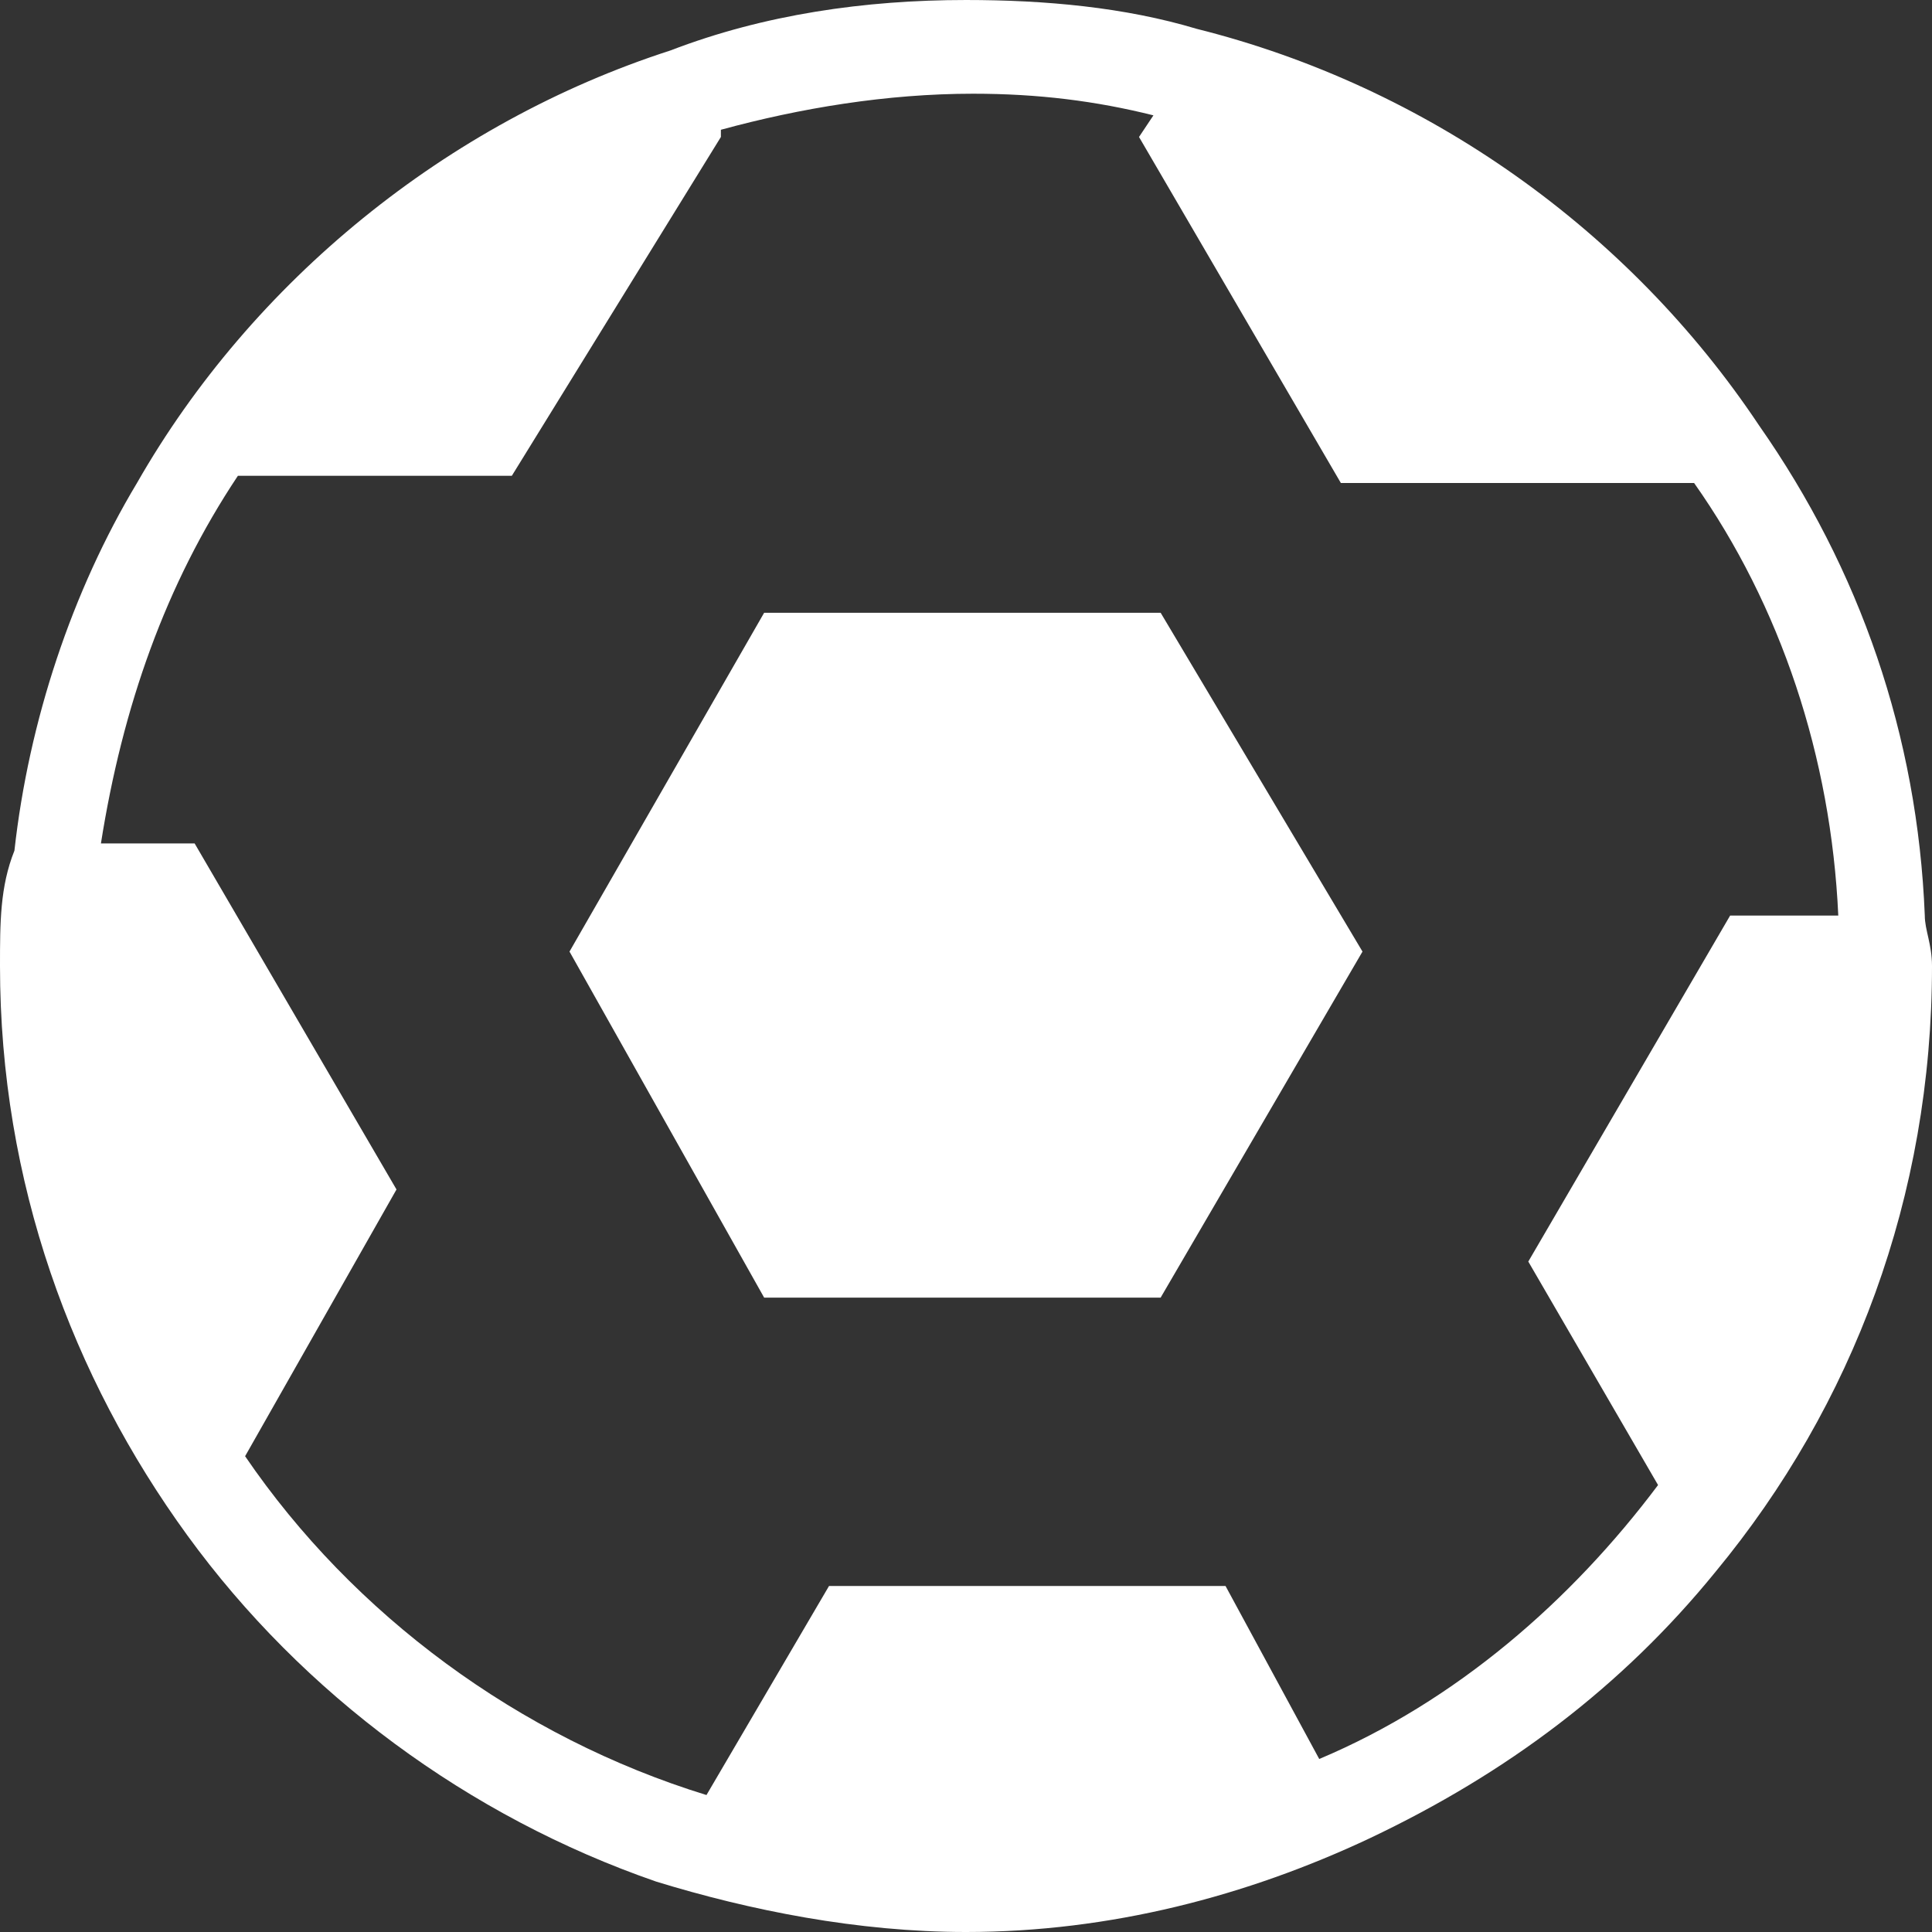 <?xml version="1.0" encoding="utf-8"?>
<!-- Generator: Adobe Illustrator 21.0.0, SVG Export Plug-In . SVG Version: 6.00 Build 0)  -->
<svg version="1.1" id="Capa_1" xmlns="http://www.w3.org/2000/svg" xmlns:xlink="http://www.w3.org/1999/xlink" x="0px" y="0px"
	 viewBox="0 0 26.8 26.8" style="enable-background:new 0 0 26.8 26.8;" xml:space="preserve">
<rect x="0" y="0" width="26.8" height="26.8" fill="#333333" stroke="none"/>
<style type="text/css">
	.st0{fill:#FFFFFF;}
</style>
<g>
	<g>
		<path class="st0" d="M26.7,12.7c-0.1-2.5-0.9-4.8-2.3-6.8c-1.8-2.7-4.6-4.7-7.8-5.5c-1-0.3-2.1-0.4-3.2-0.4
			c-1.4,0-2.8,0.2-4.1,0.7c-3.1,1-5.8,3.2-7.4,6c-0.9,1.5-1.5,3.3-1.7,5.1C0,12.3,0,12.8,0,13.4c0,3,1,5.7,2.6,7.9
			c1.6,2.2,3.9,3.9,6.5,4.8c1.3,0.4,2.8,0.7,4.3,0.7c2,0,3.9-0.5,5.6-1.3c1.9-0.9,3.5-2.1,4.8-3.7c1.9-2.3,3-5.2,3-8.4
			C26.8,13.1,26.7,12.9,26.7,12.7z M24,12.7l-2.8,4.8l1.8,3.1c-1.2,1.6-2.8,3-4.7,3.8L17,22h-5.5l-1.7,2.9c-2.6-0.8-4.9-2.5-6.4-4.7
			l2.1-3.7l-2.8-4.8H1.4c0.3-1.9,0.9-3.6,1.9-5.1h3.8L10,1.9l0-0.1c1.1-0.3,2.3-0.5,3.5-0.5c0.9,0,1.7,0.1,2.5,0.3l-0.2,0.3l2.8,4.8
			h4.9c1.2,1.7,1.9,3.8,2,6H24z"/>
		<polygon class="st0" points="10.6,8.5 7.9,13.2 10.6,18 16.1,18 18.9,13.2 16.1,8.5 		"/>
	</g>
</g>
</svg>
